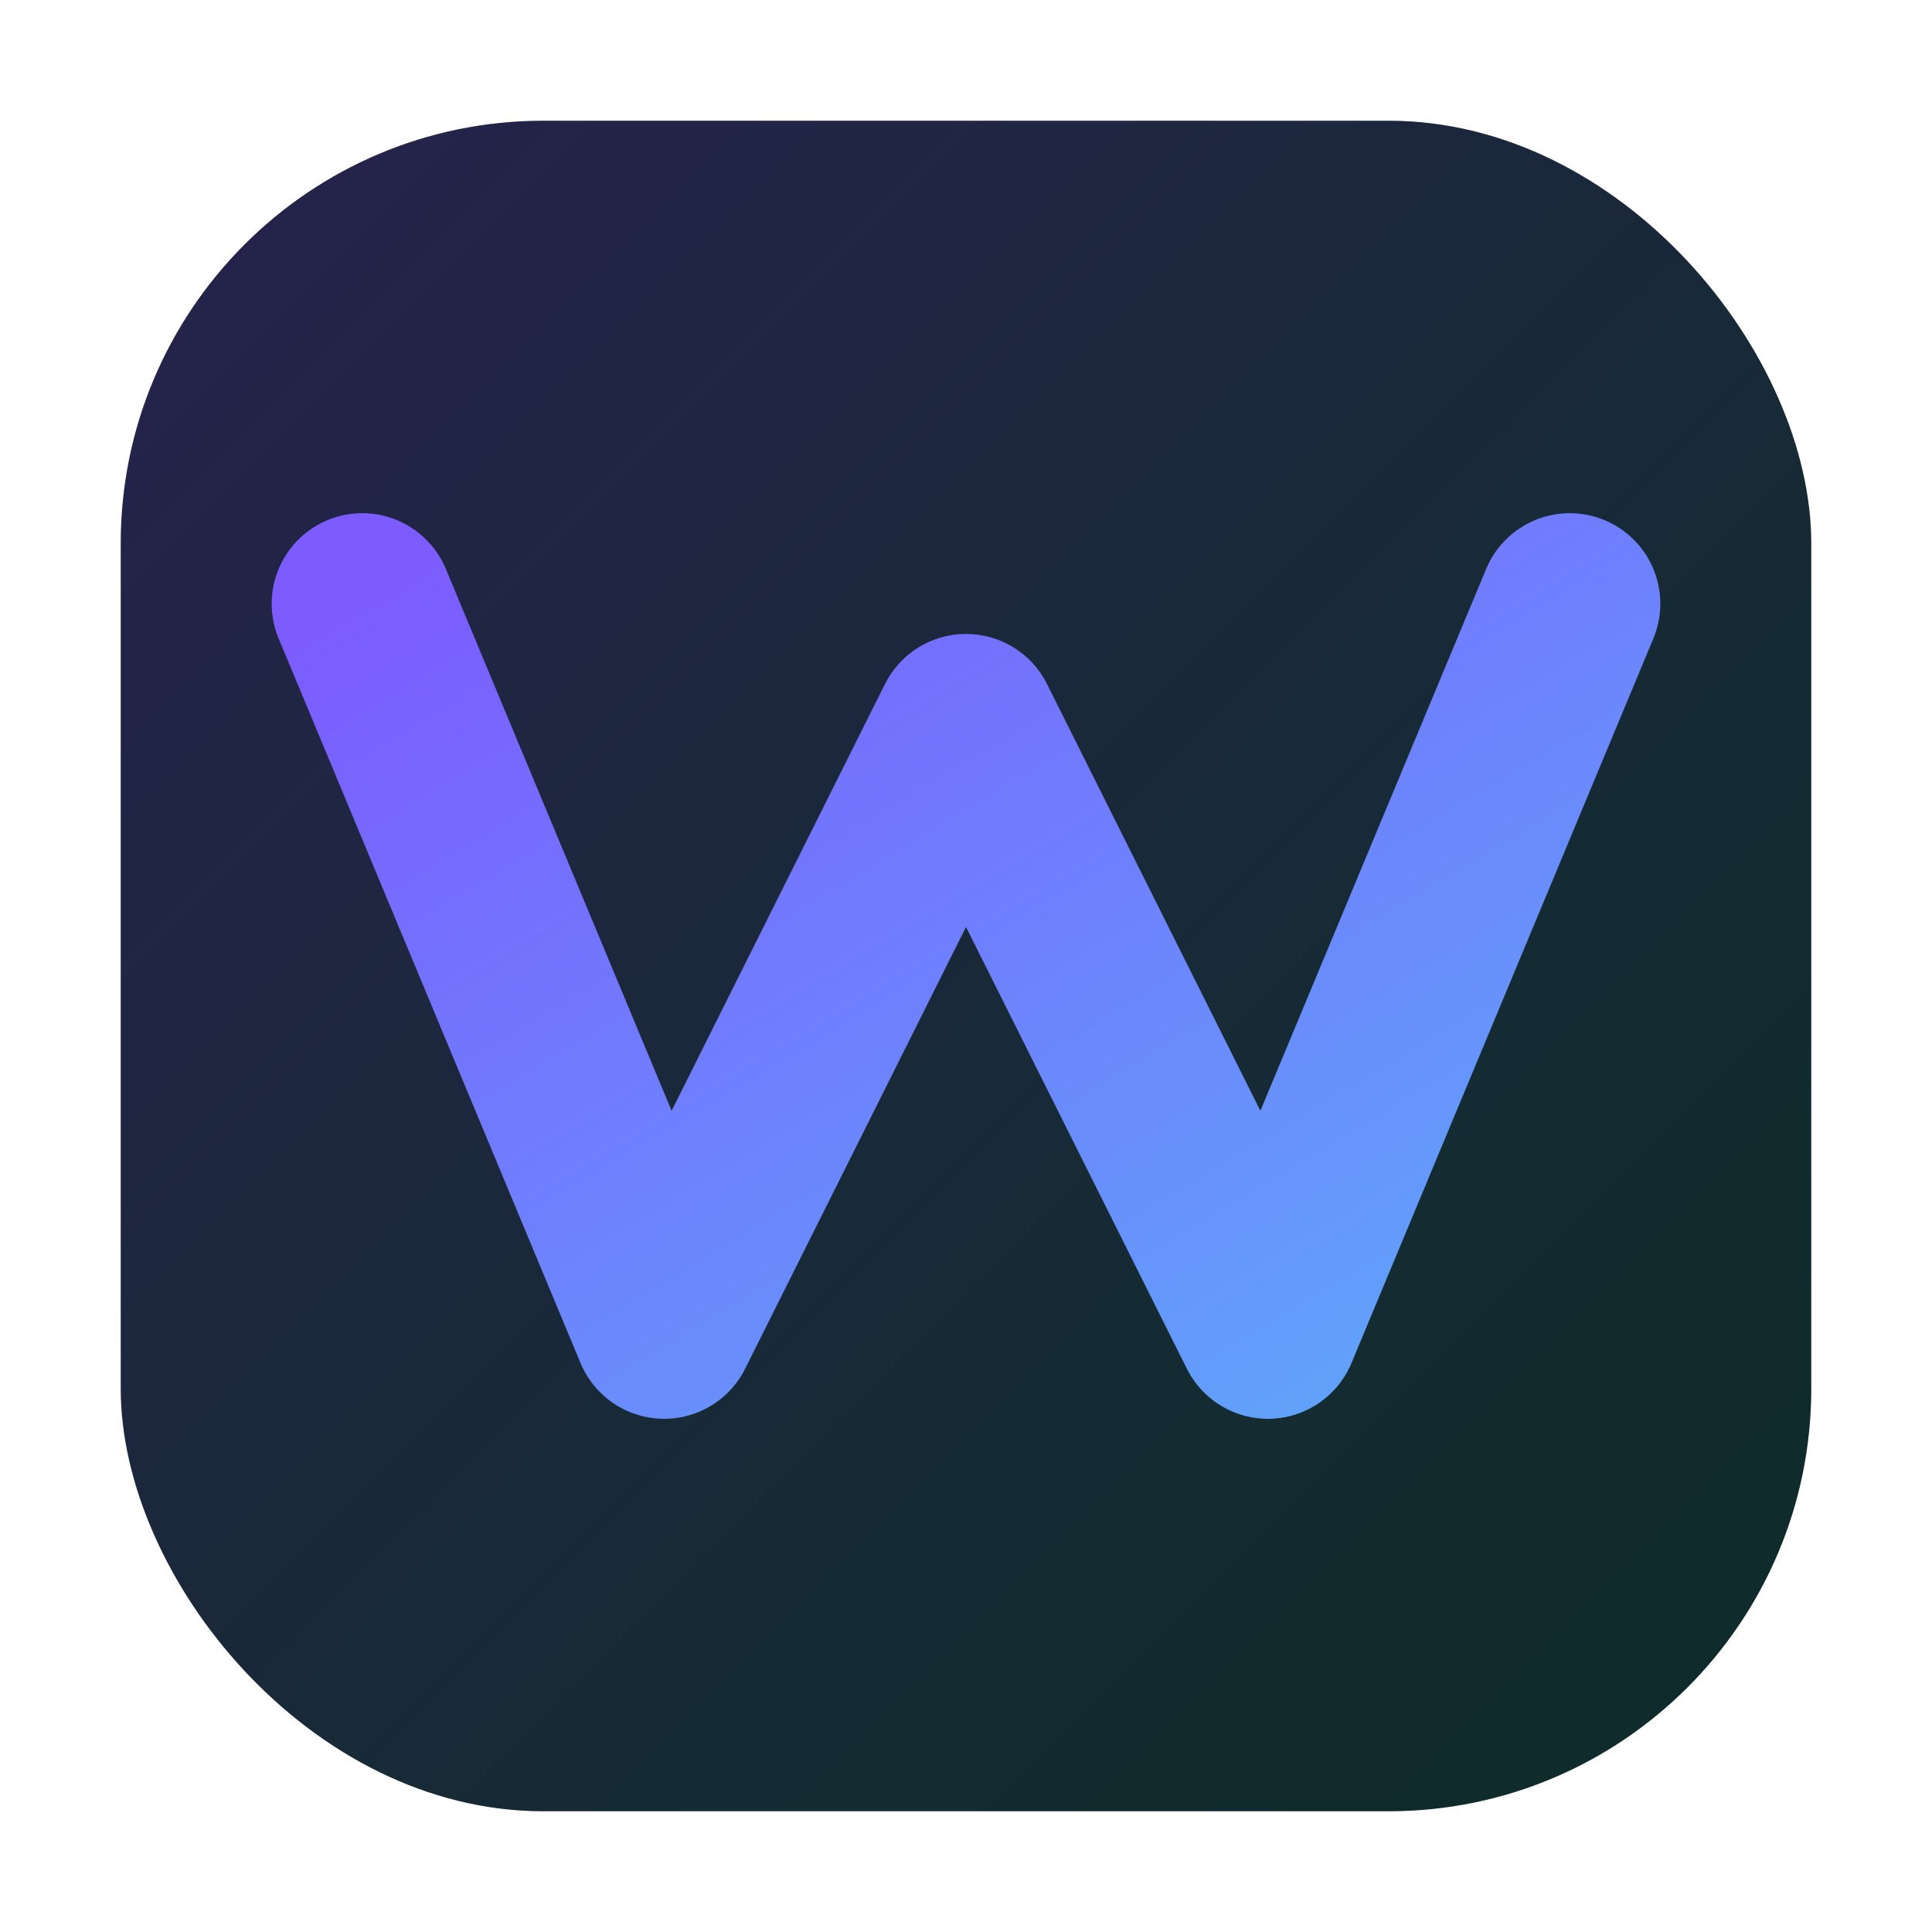 <svg xmlns="http://www.w3.org/2000/svg" width="64" height="64" viewBox="0 0 64 64">
  <defs>
    <linearGradient id="g" x1="0%" y1="0%" x2="100%" y2="100%">
      <stop offset="0%" stop-color="#7C5CFF"/>
      <stop offset="100%" stop-color="#60A5FA"/>
    </linearGradient>
    <linearGradient id="glow" x1="0%" y1="0%" x2="100%" y2="100%">
      <stop offset="0%" stop-color="#7C5CFF" stop-opacity="0.25"/>
      <stop offset="100%" stop-color="#23D5AB" stop-opacity="0.15"/>
    </linearGradient>
  </defs>
  <rect x="4" y="4" width="56" height="56" rx="14" fill="#0b0d12"/>
  <rect x="4" y="4" width="56" height="56" rx="14" fill="url(#glow)"/>
  <path d="M12 20 L22 44 L32 24 L42 44 L52 20" fill="none" stroke="url(#g)" stroke-width="6" stroke-linecap="round" stroke-linejoin="round"/>
</svg>
